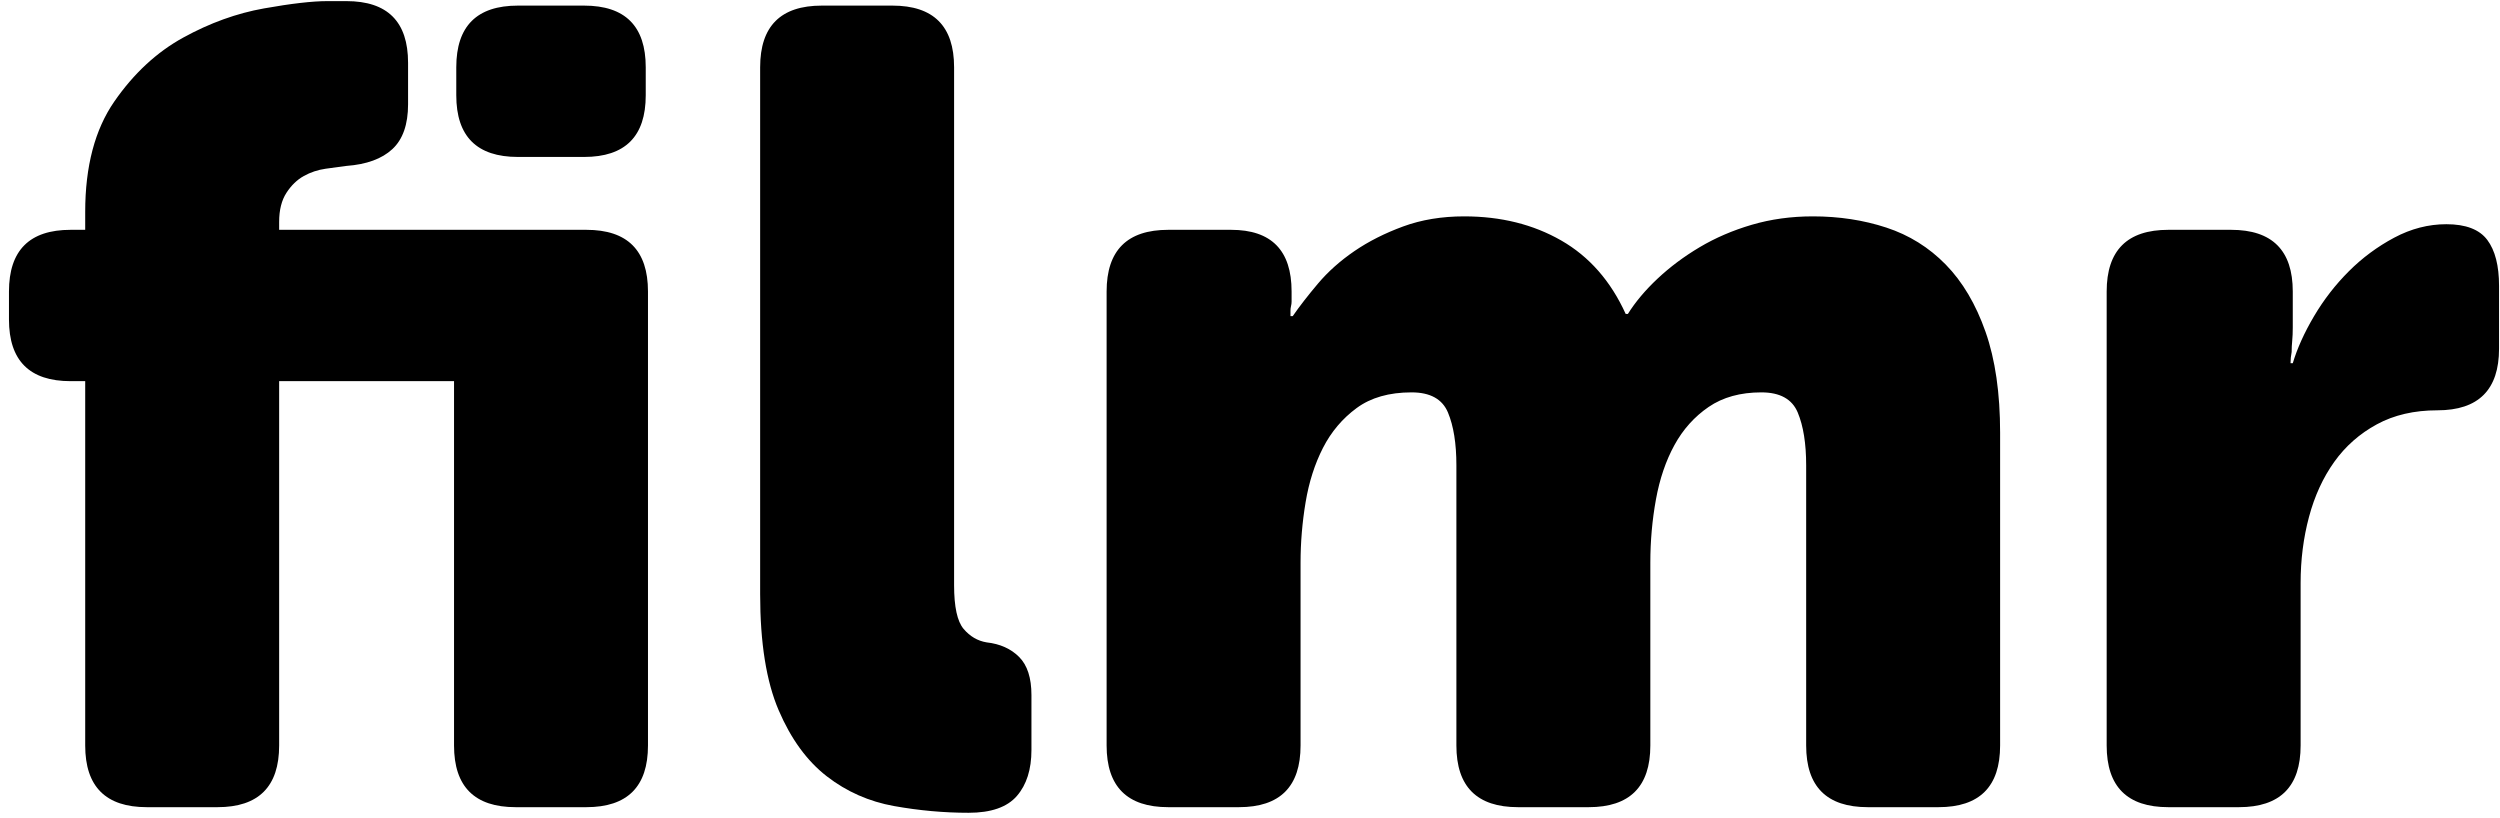 <?xml version="1.0" encoding="UTF-8"?>
<svg width="223px" height="73px" viewBox="0 0 223 73" version="1.1" xmlns="http://www.w3.org/2000/svg" xmlns:xlink="http://www.w3.org/1999/xlink">
    <title>ﬁlmr</title>
    <g id="Symbols" stroke="none" stroke-width="1" fill="none" fill-rule="evenodd">
        <g id="filmr-logo" transform="translate(-1, -23)" fill="#000000" fill-rule="nonzero">
            <path d="M20.4,95 C24.067,95 25.9,93.167 25.9,89.5 L25.9,89.5 L25.9,57 L41.5,57 L41.5,89.5 C41.5,93.167 43.333,95 47,95 L47,95 L53.3,95 C56.967,95 58.8,93.167 58.8,89.5 L58.8,89.5 L58.8,49 C58.8,45.333 56.967,43.5 53.3,43.5 L53.3,43.5 L25.9,43.5 L25.9,42.8 C25.9,41.733 26.117,40.867 26.55,40.2 C26.983,39.533 27.5,39.033 28.1,38.7 C28.7,38.367 29.35,38.15 30.05,38.05 C30.75,37.95 31.367,37.867 31.9,37.8 C33.7,37.667 35.067,37.167 36,36.3 C36.933,35.433 37.4,34.1 37.4,32.3 L37.4,32.3 L37.4,28.6 C37.4,24.933 35.567,23.1 31.9,23.1 L31.9,23.1 L30.2,23.1 C28.867,23.1 26.983,23.317 24.55,23.75 C22.117,24.183 19.717,25.05 17.35,26.35 C14.983,27.65 12.933,29.55 11.2,32.05 C9.467,34.55 8.6,37.833 8.6,41.9 L8.6,41.9 L8.6,43.5 L7.3,43.5 C3.633,43.5 1.8,45.333 1.8,49 L1.8,49 L1.8,51.5 C1.8,55.167 3.633,57 7.3,57 L7.3,57 L8.6,57 L8.6,89.5 C8.6,93.167 10.433,95 14.1,95 L14.1,95 L20.4,95 Z M53.1,37 C56.767,37 58.6,35.167 58.6,31.5 L58.6,31.5 L58.6,29 C58.6,25.333 56.767,23.5 53.1,23.5 L53.1,23.5 L47.2,23.5 C43.533,23.5 41.7,25.333 41.7,29 L41.7,29 L41.7,31.5 C41.7,35.167 43.533,37 47.2,37 L47.2,37 L53.1,37 Z M87.405,95.5 C89.405,95.5 90.838,95 91.705,94 C92.572,93 93.005,91.633 93.005,89.9 L93.005,89.9 L93.005,85 C93.005,83.467 92.638,82.333 91.905,81.6 C91.172,80.867 90.205,80.433 89.005,80.3 C88.205,80.167 87.522,79.767 86.955,79.1 C86.388,78.433 86.105,77.133 86.105,75.2 L86.105,75.2 L86.105,29 C86.105,25.333 84.272,23.5 80.605,23.5 L80.605,23.5 L74.305,23.5 C70.638,23.5 68.805,25.333 68.805,29 L68.805,29 L68.805,76 C68.805,80.333 69.355,83.783 70.455,86.35 C71.555,88.917 72.988,90.883 74.755,92.25 C76.522,93.617 78.522,94.5 80.755,94.9 C82.988,95.3 85.205,95.5 87.405,95.5 Z M111.51,95 C115.177,95 117.01,93.167 117.01,89.5 L117.01,89.5 L117.01,73.2 C117.01,71.4 117.16,69.6 117.46,67.8 C117.76,66 118.277,64.383 119.01,62.95 C119.743,61.517 120.743,60.333 122.01,59.4 C123.277,58.467 124.91,58 126.91,58 C128.577,58 129.66,58.6 130.16,59.8 C130.66,61 130.91,62.567 130.91,64.5 L130.91,64.5 L130.91,89.5 C130.91,93.167 132.743,95 136.41,95 L136.41,95 L142.71,95 C146.377,95 148.21,93.167 148.21,89.5 L148.21,89.5 L148.21,73.2 C148.21,71.267 148.377,69.383 148.71,67.55 C149.043,65.717 149.593,64.1 150.36,62.7 C151.127,61.3 152.143,60.167 153.41,59.3 C154.677,58.433 156.243,58 158.11,58 C159.777,58 160.86,58.6 161.36,59.8 C161.86,61 162.11,62.567 162.11,64.5 L162.11,64.5 L162.11,89.5 C162.11,93.167 163.943,95 167.61,95 L167.61,95 L173.91,95 C177.577,95 179.41,93.167 179.41,89.5 L179.41,89.5 L179.41,61.6 C179.41,58.067 178.977,55.067 178.11,52.6 C177.243,50.133 176.06,48.133 174.56,46.6 C173.06,45.067 171.293,43.967 169.26,43.3 C167.227,42.633 165.043,42.3 162.71,42.3 C160.777,42.3 158.96,42.55 157.26,43.05 C155.56,43.55 154.01,44.217 152.61,45.05 C151.21,45.883 149.96,46.817 148.86,47.85 C147.76,48.883 146.877,49.933 146.21,51 L146.21,51 L146.01,51 C144.677,48.067 142.76,45.883 140.26,44.45 C137.76,43.017 134.877,42.3 131.61,42.3 C129.61,42.3 127.793,42.6 126.16,43.2 C124.527,43.8 123.077,44.533 121.81,45.4 C120.543,46.267 119.46,47.233 118.56,48.3 C117.66,49.367 116.91,50.333 116.31,51.2 L116.31,51.2 L116.11,51.2 L116.11,50.7 C116.11,50.567 116.127,50.433 116.16,50.3 C116.193,50.167 116.21,50.033 116.21,49.9 L116.21,49.9 L116.21,49 C116.21,45.333 114.41,43.5 110.81,43.5 L110.81,43.5 L105.21,43.5 C101.543,43.5 99.71,45.333 99.71,49 L99.71,49 L99.71,89.5 C99.71,93.167 101.543,95 105.21,95 L105.21,95 L111.51,95 Z M200.715,95 C204.382,95 206.215,93.167 206.215,89.5 L206.215,89.5 L206.215,75 C206.215,72.933 206.465,70.967 206.965,69.1 C207.465,67.233 208.215,65.6 209.215,64.2 C210.215,62.8 211.482,61.683 213.015,60.85 C214.548,60.017 216.348,59.6 218.415,59.6 C222.082,59.6 223.915,57.767 223.915,54.1 L223.915,54.1 L223.915,48.5 C223.915,46.7 223.565,45.333 222.865,44.4 C222.165,43.467 220.948,43 219.215,43 C217.615,43 216.065,43.4 214.565,44.2 C213.065,45 211.715,46 210.515,47.2 C209.315,48.4 208.282,49.733 207.415,51.2 C206.548,52.667 205.915,54.067 205.515,55.4 L205.515,55.4 L205.315,55.4 C205.315,55.067 205.348,54.733 205.415,54.4 C205.415,54.067 205.432,53.733 205.465,53.4 C205.498,53.067 205.515,52.667 205.515,52.2 L205.515,52.2 L205.515,49 C205.515,45.333 203.682,43.5 200.015,43.5 L200.015,43.5 L194.415,43.5 C190.748,43.5 188.915,45.333 188.915,49 L188.915,49 L188.915,89.5 C188.915,93.167 190.748,95 194.415,95 L194.415,95 L200.715,95 Z" id="ﬁlmr"></path>
        </g>
    </g>
</svg>